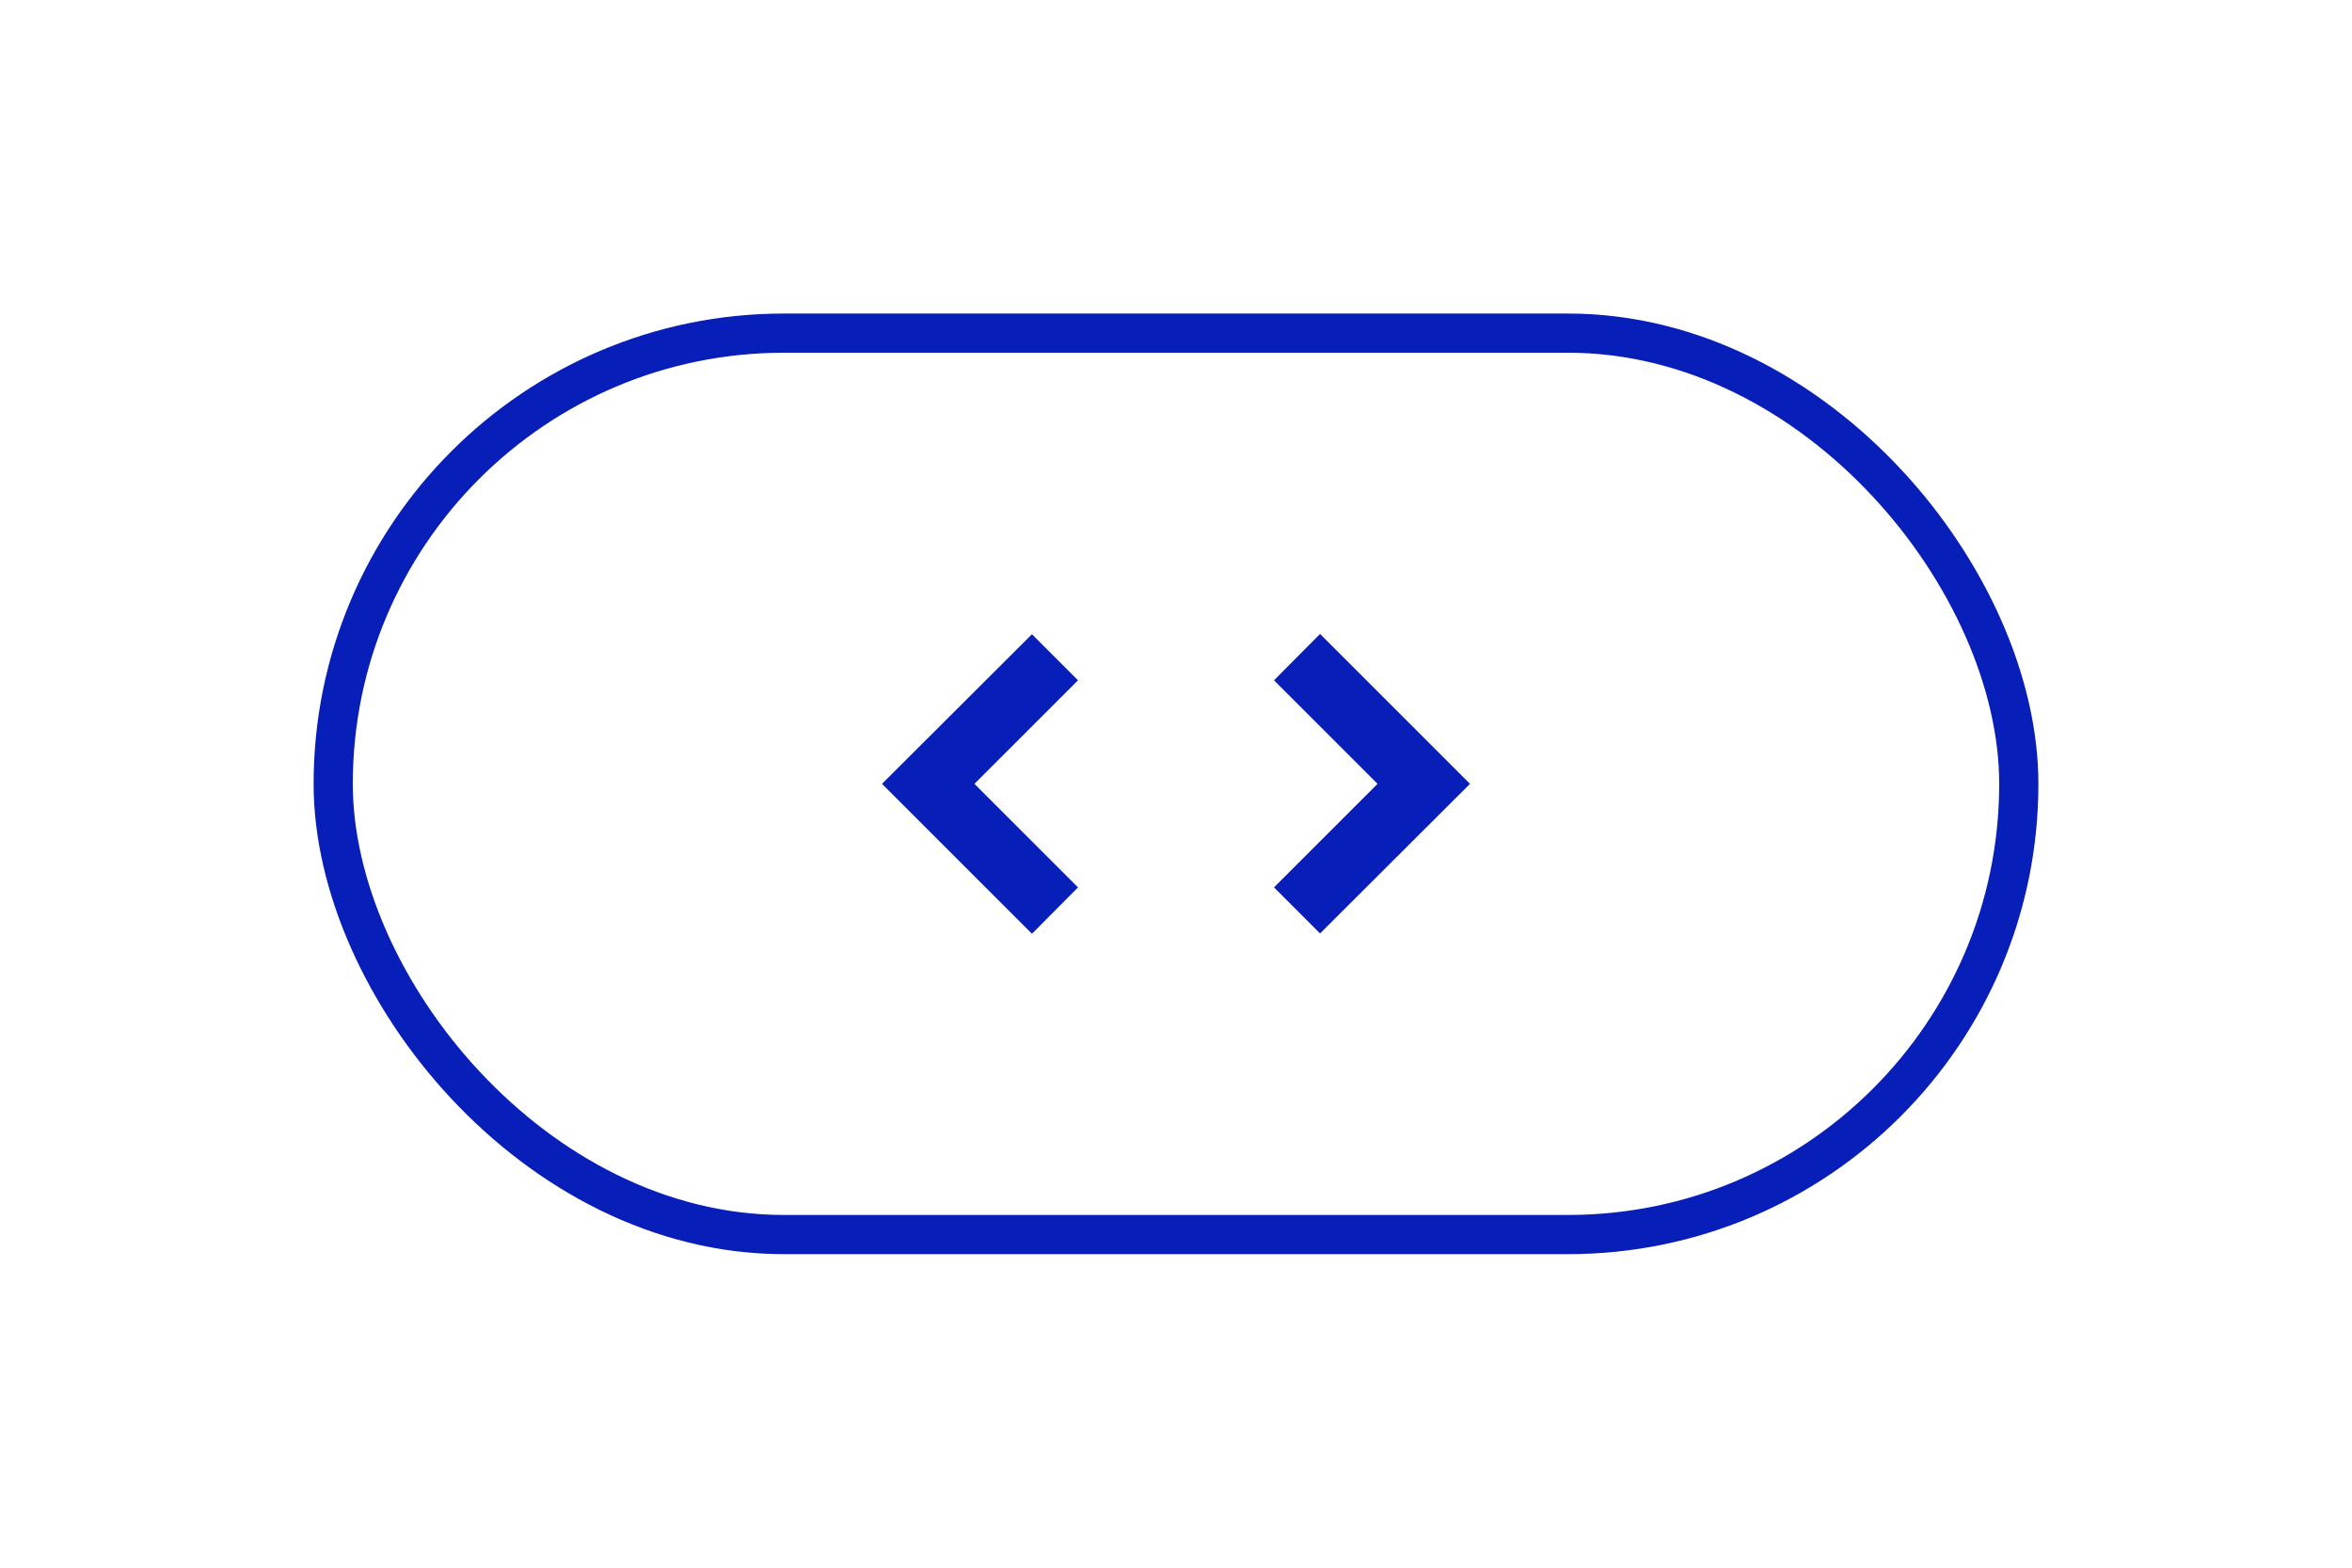 <svg width="60" height="40" viewBox="0 0 60 40" fill="none" xmlns="http://www.w3.org/2000/svg">
<g filter="url(#filter0_d_1540_1925)">
<rect x="8" y="6" width="44" height="24" rx="12" fill="white"/>
<path d="M24.858 18L27.5 15.358L26.325 14.183L22.5 18L26.325 21.825L27.5 20.642L24.858 18ZM35.142 18L32.5 20.642L33.675 21.817L37.5 18L33.675 14.175L32.5 15.358L35.142 18Z" fill="#071FB8"/>
<rect x="8.5" y="6.5" width="43" height="23" rx="11.5" stroke="#071FB8"/>
</g>
<defs>
<filter id="filter0_d_1540_1925" x="0" y="0" width="60" height="40" filterUnits="userSpaceOnUse" color-interpolation-filters="sRGB">
<feFlood flood-opacity="0" result="BackgroundImageFix"/>
<feColorMatrix in="SourceAlpha" type="matrix" values="0 0 0 0 0 0 0 0 0 0 0 0 0 0 0 0 0 0 127 0" result="hardAlpha"/>
<feMorphology radius="1" operator="dilate" in="SourceAlpha" result="effect1_dropShadow_1540_1925"/>
<feOffset dy="2"/>
<feGaussianBlur stdDeviation="3.5"/>
<feColorMatrix type="matrix" values="0 0 0 0 0.006 0 0 0 0 0.24 0 0 0 0 0.592 0 0 0 0.1 0"/>
<feBlend mode="normal" in2="BackgroundImageFix" result="effect1_dropShadow_1540_1925"/>
<feBlend mode="normal" in="SourceGraphic" in2="effect1_dropShadow_1540_1925" result="shape"/>
</filter>
</defs>
</svg>
